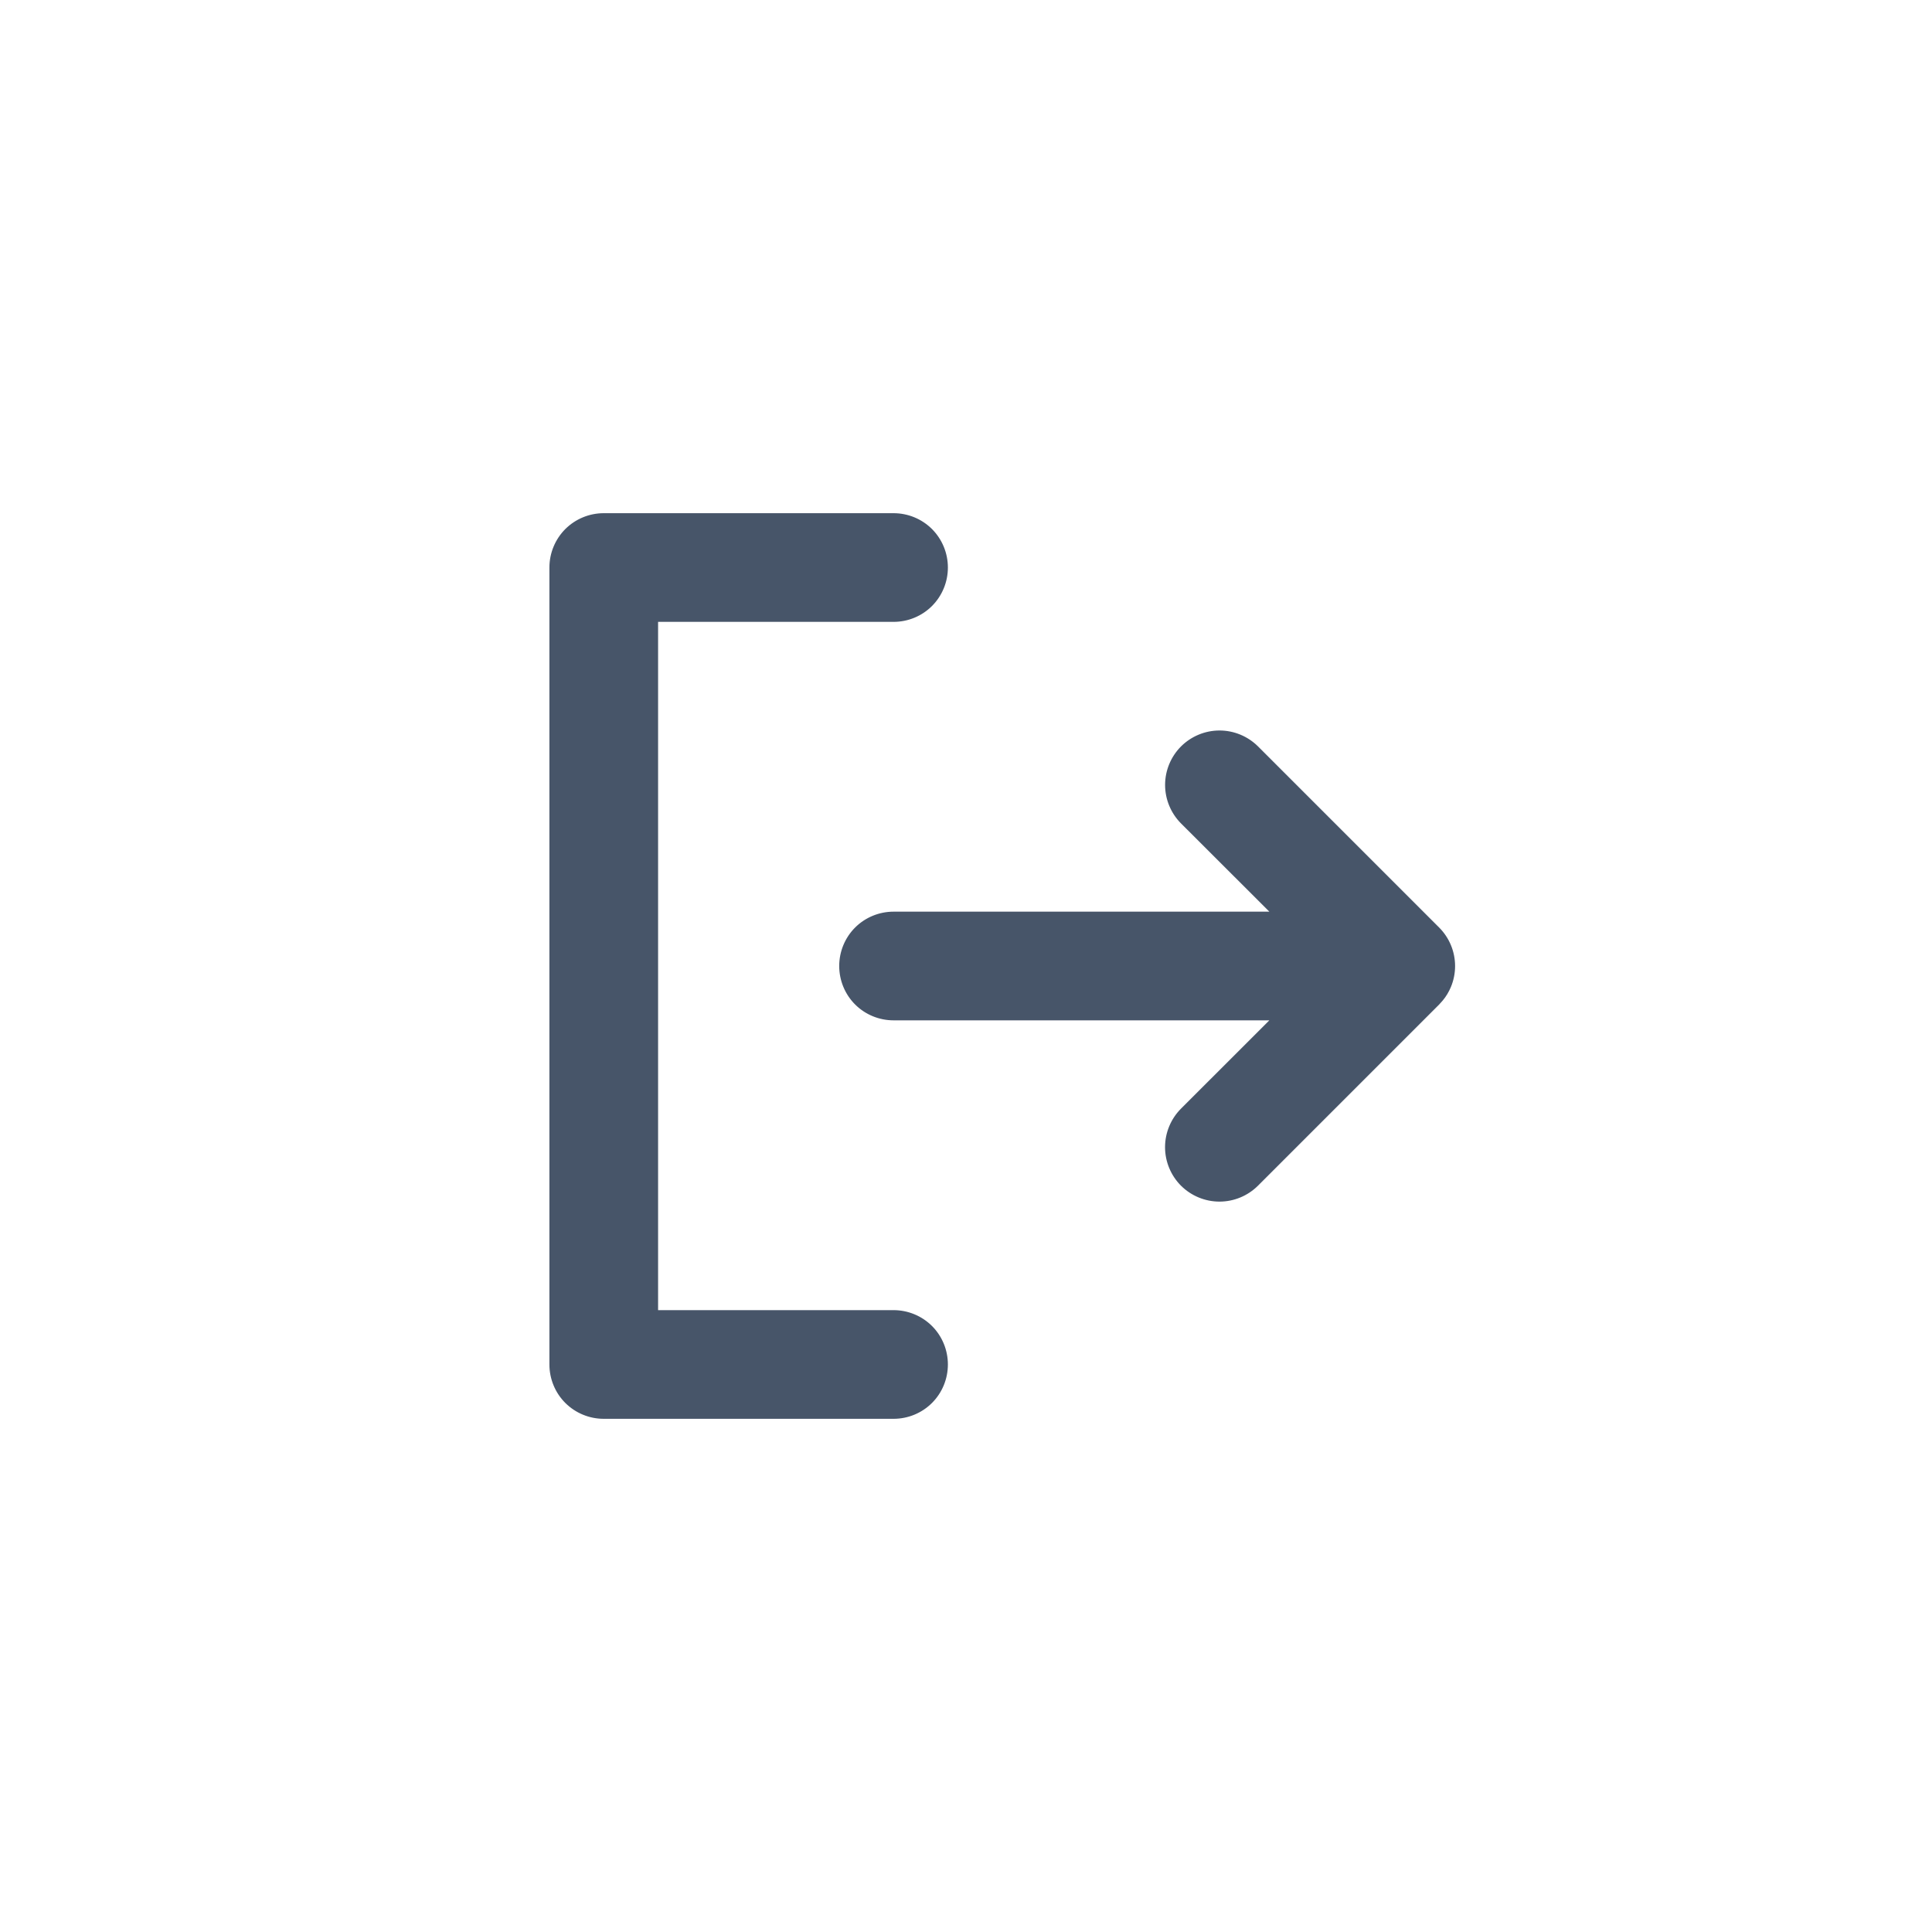 <svg width="40" height="40" viewBox="0 0 40 40" fill="none" xmlns="http://www.w3.org/2000/svg">
<path d="M12.5 10.672H18.5C18.786 10.672 19.061 10.785 19.263 10.987C19.465 11.19 19.578 11.464 19.578 11.75C19.578 12.036 19.465 12.31 19.263 12.513C19.061 12.715 18.786 12.828 18.5 12.828H13.578V27.172H18.5C18.786 27.172 19.061 27.285 19.263 27.487C19.465 27.689 19.578 27.964 19.578 28.25C19.578 28.536 19.465 28.811 19.263 29.013C19.061 29.215 18.786 29.328 18.5 29.328H12.5C12.214 29.328 11.94 29.215 11.737 29.013C11.535 28.811 11.422 28.536 11.422 28.25V11.75C11.422 11.464 11.535 11.19 11.737 10.987C11.94 10.785 12.214 10.672 12.5 10.672ZM25.249 15.171C25.535 15.171 25.81 15.285 26.013 15.487L29.763 19.237C29.863 19.337 29.943 19.457 29.997 19.588C30.051 19.719 30.079 19.859 30.079 20.001C30.079 20.143 30.051 20.283 29.997 20.414C29.956 20.512 29.901 20.605 29.833 20.686L29.762 20.765L26.012 24.515C25.809 24.717 25.535 24.831 25.248 24.831C24.962 24.831 24.687 24.717 24.484 24.515C24.282 24.312 24.168 24.037 24.168 23.751C24.168 23.465 24.282 23.19 24.484 22.987L26.314 21.158L26.395 21.078H18.5C18.214 21.078 17.939 20.965 17.737 20.763C17.535 20.561 17.422 20.286 17.422 20C17.422 19.714 17.535 19.439 17.737 19.237C17.939 19.035 18.214 18.922 18.5 18.922H26.395L26.314 18.842L24.485 17.015C24.283 16.812 24.169 16.537 24.169 16.251C24.169 15.964 24.283 15.69 24.485 15.487C24.688 15.285 24.963 15.171 25.249 15.171Z" fill="#475569" stroke="#475569" stroke-width="0.094"/>
</svg>
